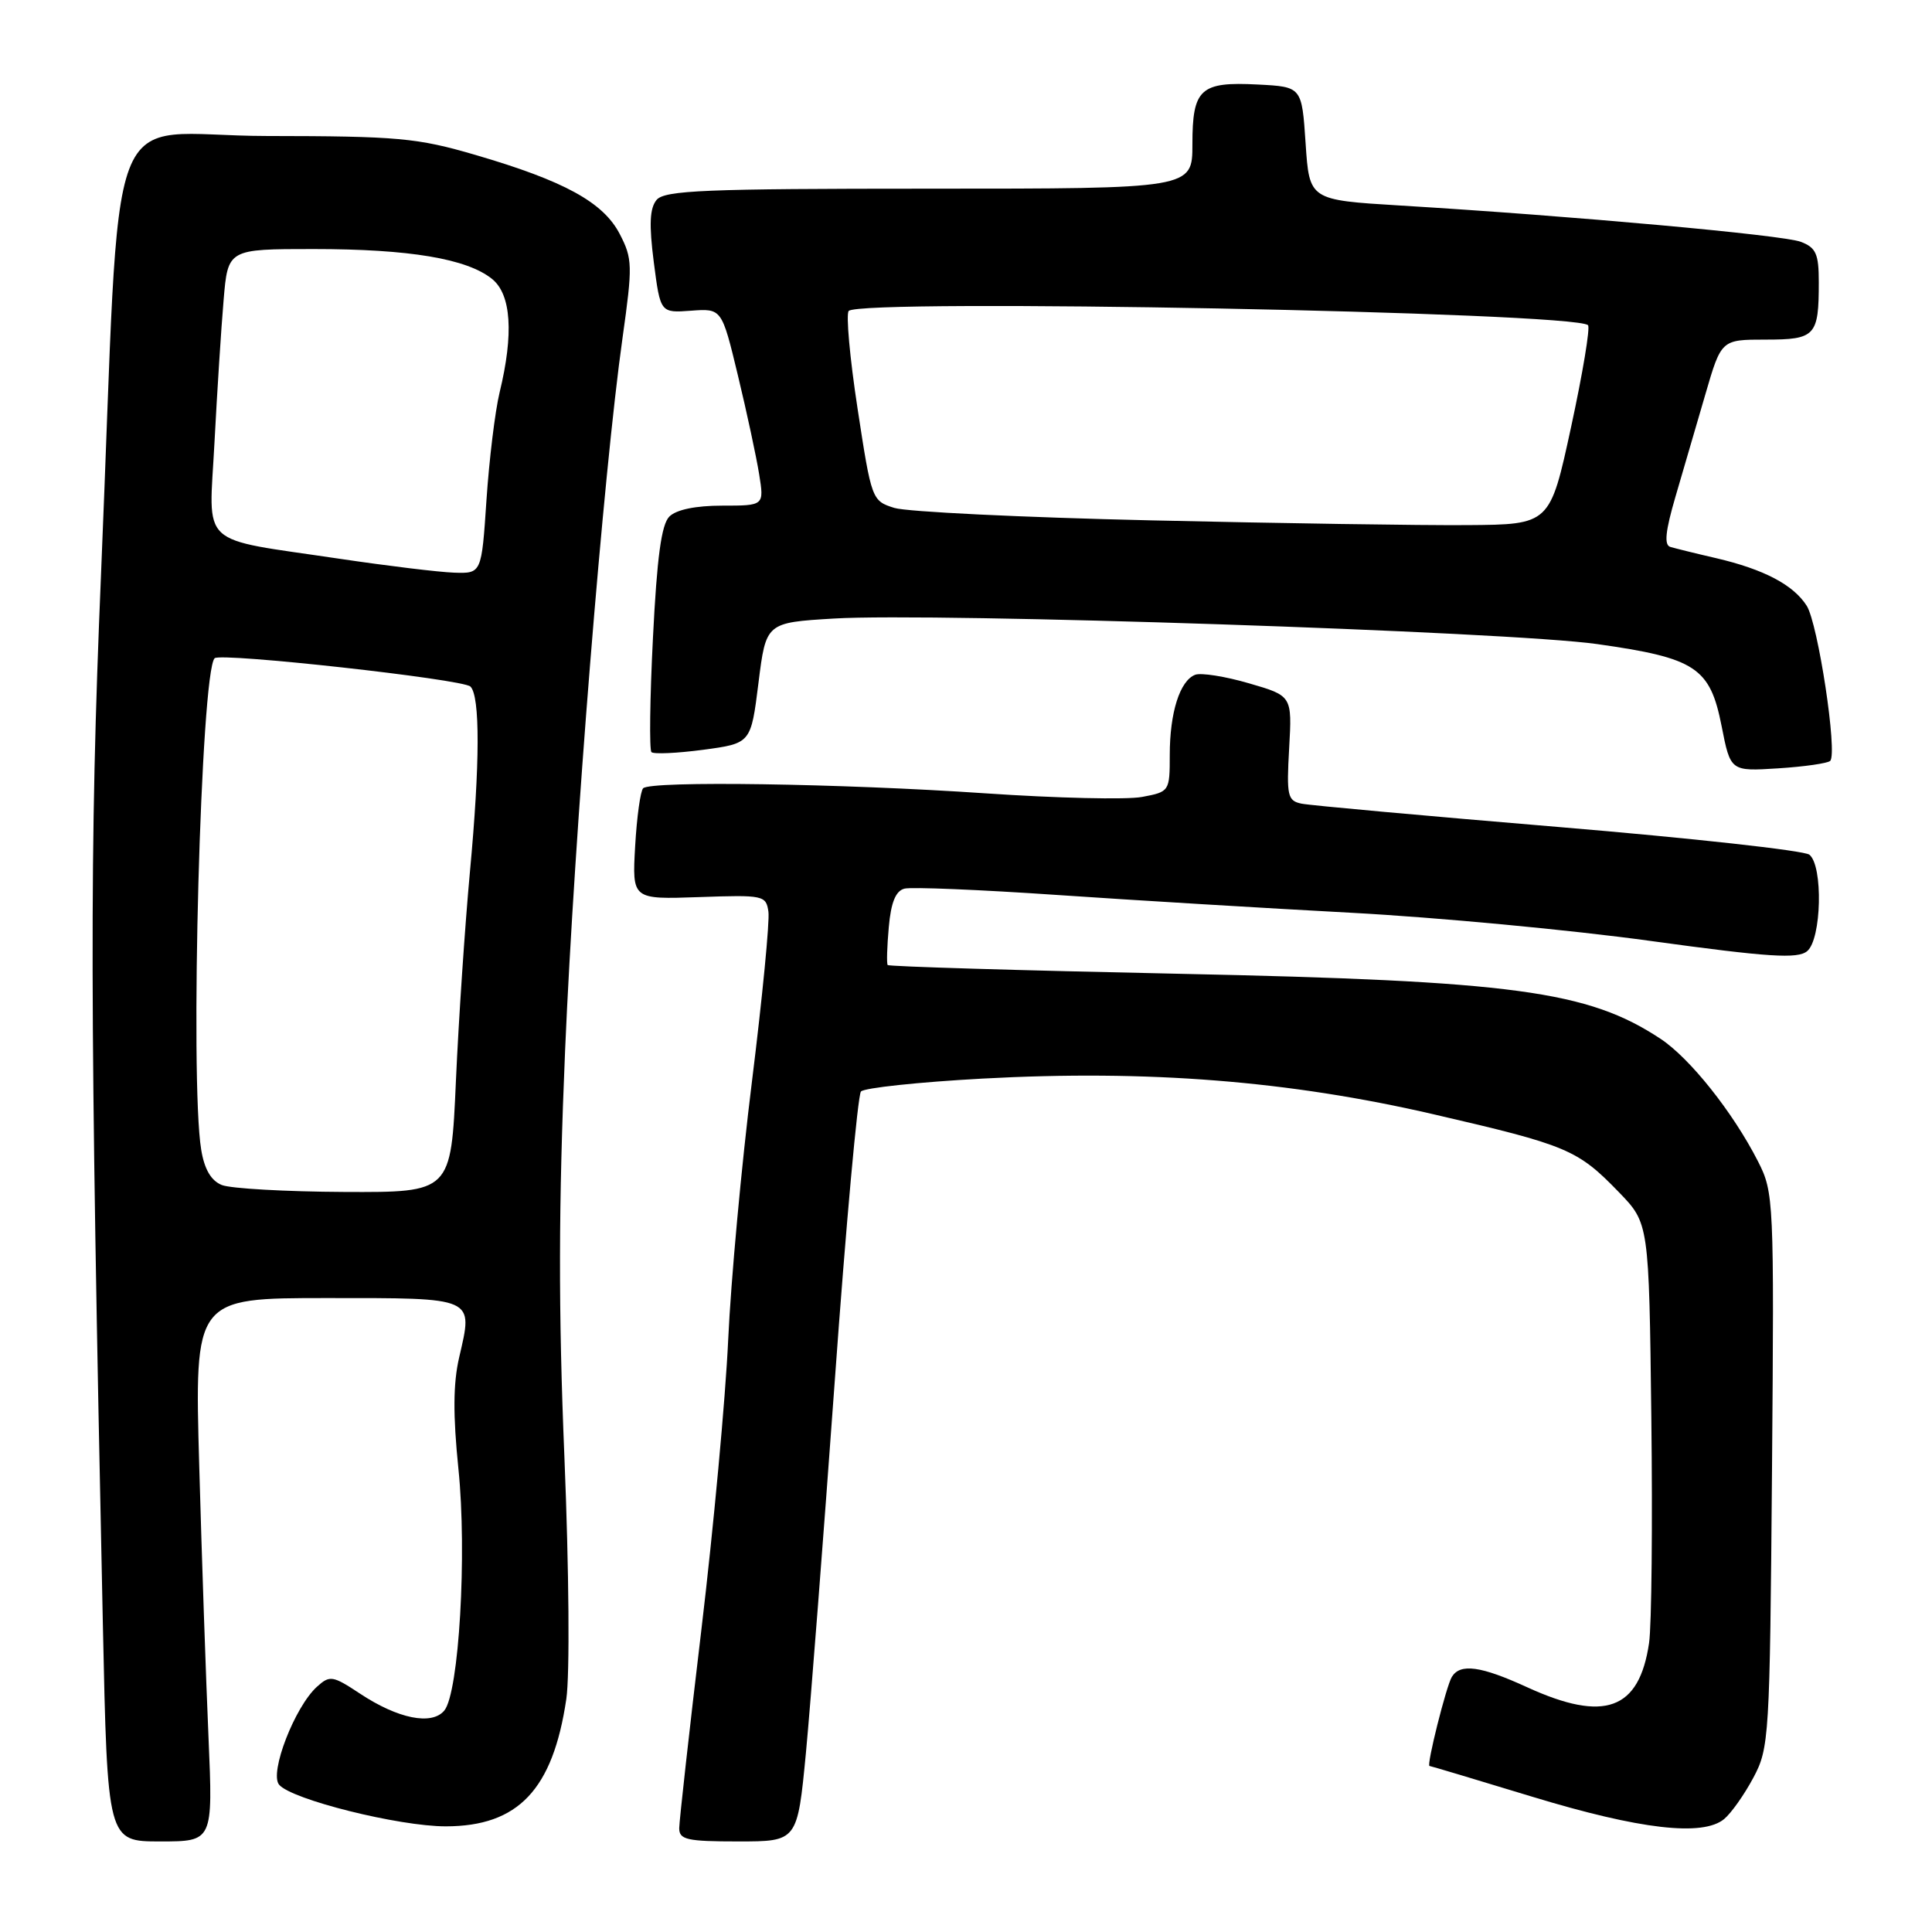 <?xml version="1.0" encoding="UTF-8" standalone="no"?>
<!DOCTYPE svg PUBLIC "-//W3C//DTD SVG 1.1//EN" "http://www.w3.org/Graphics/SVG/1.1/DTD/svg11.dtd" >
<svg xmlns="http://www.w3.org/2000/svg" xmlns:xlink="http://www.w3.org/1999/xlink" version="1.1" viewBox="0 0 256 256">
 <g >
 <path fill="currentColor"
d=" M 27.63 230.25 C 27.30 222.69 26.74 206.49 26.40 194.25 C 25.77 172.00 25.77 172.00 43.28 172.00 C 63.14 172.00 62.70 171.81 60.84 179.87 C 60.04 183.32 60.02 187.53 60.74 194.60 C 61.90 205.84 60.82 224.31 58.87 226.66 C 57.21 228.65 52.73 227.75 47.68 224.40 C 44.08 222.02 43.70 221.96 42.00 223.50 C 39.06 226.16 35.67 234.90 36.98 236.48 C 38.62 238.45 52.84 242.00 59.07 242.00 C 68.67 241.99 73.26 237.14 75.04 225.13 C 75.51 221.94 75.40 208.08 74.79 193.14 C 73.98 173.59 74.01 159.65 74.88 139.14 C 76.10 110.63 79.95 62.80 82.49 44.76 C 83.84 35.18 83.81 34.27 82.12 31.01 C 79.94 26.80 74.77 23.97 63.00 20.53 C 55.27 18.27 52.76 18.04 35.35 18.02 C 13.27 18.00 16.14 10.41 13.39 76.00 C 11.84 112.97 11.88 132.91 13.63 215.25 C 14.24 244.00 14.24 244.00 21.23 244.00 C 28.22 244.00 28.22 244.00 27.63 230.25 Z  M 106.79 232.25 C 107.40 225.79 109.12 203.62 110.61 183.00 C 112.09 162.38 113.66 145.11 114.08 144.63 C 114.50 144.15 121.74 143.38 130.17 142.92 C 152.12 141.73 170.79 143.21 190.00 147.66 C 207.68 151.75 209.03 152.31 214.50 157.96 C 218.50 162.09 218.50 162.09 218.81 187.80 C 218.98 201.93 218.85 215.39 218.51 217.71 C 217.20 226.59 212.61 228.26 202.36 223.57 C 196.21 220.75 193.50 220.38 192.38 222.19 C 191.64 223.39 188.98 234.00 189.42 234.00 C 189.55 234.00 195.70 235.84 203.08 238.09 C 217.29 242.41 225.63 243.38 228.46 241.03 C 229.39 240.26 231.13 237.80 232.32 235.57 C 234.43 231.63 234.51 230.29 234.80 194.80 C 235.09 158.91 235.04 158.01 232.94 153.88 C 229.63 147.39 223.92 140.21 220.02 137.64 C 210.40 131.29 200.60 129.97 156.20 129.03 C 135.13 128.59 117.77 128.07 117.62 127.87 C 117.47 127.66 117.54 125.40 117.77 122.84 C 118.06 119.58 118.68 118.05 119.84 117.75 C 120.75 117.51 129.87 117.89 140.11 118.59 C 150.35 119.29 167.90 120.35 179.11 120.95 C 190.32 121.55 208.14 123.22 218.71 124.68 C 234.43 126.84 238.20 127.08 239.46 126.03 C 241.37 124.45 241.59 114.72 239.75 113.25 C 239.06 112.70 224.10 111.05 206.50 109.58 C 188.90 108.11 173.58 106.72 172.47 106.49 C 170.61 106.11 170.46 105.47 170.82 99.14 C 171.21 92.20 171.21 92.20 165.49 90.54 C 162.34 89.62 159.14 89.12 158.37 89.41 C 156.34 90.19 155.00 94.41 155.00 100.02 C 155.00 104.86 154.96 104.92 151.32 105.60 C 149.30 105.98 139.97 105.76 130.57 105.12 C 111.49 103.82 86.22 103.44 85.22 104.45 C 84.86 104.81 84.38 108.27 84.16 112.14 C 83.76 119.18 83.76 119.18 92.63 118.87 C 101.18 118.57 101.51 118.64 101.82 120.81 C 102.00 122.05 101.02 132.17 99.64 143.28 C 98.25 154.40 96.84 169.80 96.49 177.50 C 96.14 185.20 94.54 202.53 92.93 216.00 C 91.32 229.47 90.01 241.29 90.00 242.25 C 90.00 243.77 91.04 244.00 97.83 244.00 C 105.66 244.00 105.66 244.00 106.79 232.25 Z  M 242.51 100.82 C 243.51 99.82 240.90 82.64 239.40 80.27 C 237.63 77.49 233.73 75.44 227.40 73.96 C 224.71 73.34 221.97 72.66 221.33 72.47 C 220.48 72.22 220.67 70.39 222.01 65.81 C 223.02 62.34 224.81 56.24 225.97 52.25 C 228.08 45.00 228.08 45.00 233.94 45.00 C 240.56 45.00 241.00 44.52 241.00 37.39 C 241.00 33.63 240.63 32.81 238.61 32.04 C 236.24 31.14 208.46 28.62 185.50 27.23 C 173.50 26.50 173.50 26.50 173.00 19.00 C 172.50 11.50 172.50 11.50 166.67 11.20 C 159.04 10.80 158.00 11.76 158.00 19.12 C 158.00 25.00 158.00 25.00 123.12 25.00 C 93.40 25.00 88.06 25.22 87.00 26.49 C 86.09 27.60 85.99 29.75 86.63 34.73 C 87.50 41.47 87.50 41.47 91.57 41.17 C 95.64 40.87 95.64 40.87 97.78 49.76 C 98.96 54.65 100.22 60.53 100.59 62.83 C 101.26 67.00 101.26 67.00 95.70 67.00 C 92.18 67.00 89.61 67.53 88.69 68.45 C 87.64 69.50 87.05 73.86 86.52 84.51 C 86.11 92.54 86.03 99.36 86.32 99.66 C 86.62 99.95 89.70 99.81 93.18 99.35 C 99.50 98.50 99.50 98.50 100.50 90.50 C 101.50 82.50 101.50 82.50 110.50 81.96 C 123.88 81.15 199.94 83.69 211.61 85.34 C 224.70 87.19 226.59 88.44 228.12 96.20 C 229.30 102.21 229.30 102.21 235.61 101.81 C 239.08 101.59 242.19 101.14 242.51 100.82 Z  M 29.39 157.02 C 27.97 156.45 27.08 154.93 26.66 152.34 C 25.13 143.08 26.61 89.06 28.44 87.22 C 29.22 86.44 61.31 89.99 62.33 90.97 C 63.63 92.21 63.60 101.23 62.27 115.50 C 61.61 122.65 60.77 135.14 60.41 143.25 C 59.76 158.00 59.76 158.00 45.63 157.94 C 37.86 157.90 30.55 157.49 29.39 157.02 Z  M 45.00 74.04 C 26.03 71.21 27.69 72.75 28.42 58.62 C 28.77 51.95 29.31 43.46 29.63 39.75 C 30.20 33.00 30.20 33.00 41.55 33.00 C 54.26 33.00 61.89 34.28 65.21 36.97 C 67.74 39.02 68.09 44.22 66.20 52.00 C 65.60 54.48 64.82 60.89 64.46 66.25 C 63.81 76.00 63.81 76.00 60.16 75.88 C 58.15 75.81 51.33 74.98 45.00 74.04 Z  M 152.50 68.95 C 135.45 68.56 120.15 67.82 118.50 67.30 C 115.53 66.37 115.48 66.22 113.63 54.13 C 112.60 47.41 112.08 41.59 112.46 41.20 C 114.13 39.54 208.69 41.36 210.42 43.09 C 210.73 43.39 209.72 49.46 208.18 56.57 C 205.38 69.50 205.38 69.50 194.44 69.58 C 188.42 69.63 169.55 69.34 152.50 68.95 Z "/>
</g>
</svg>